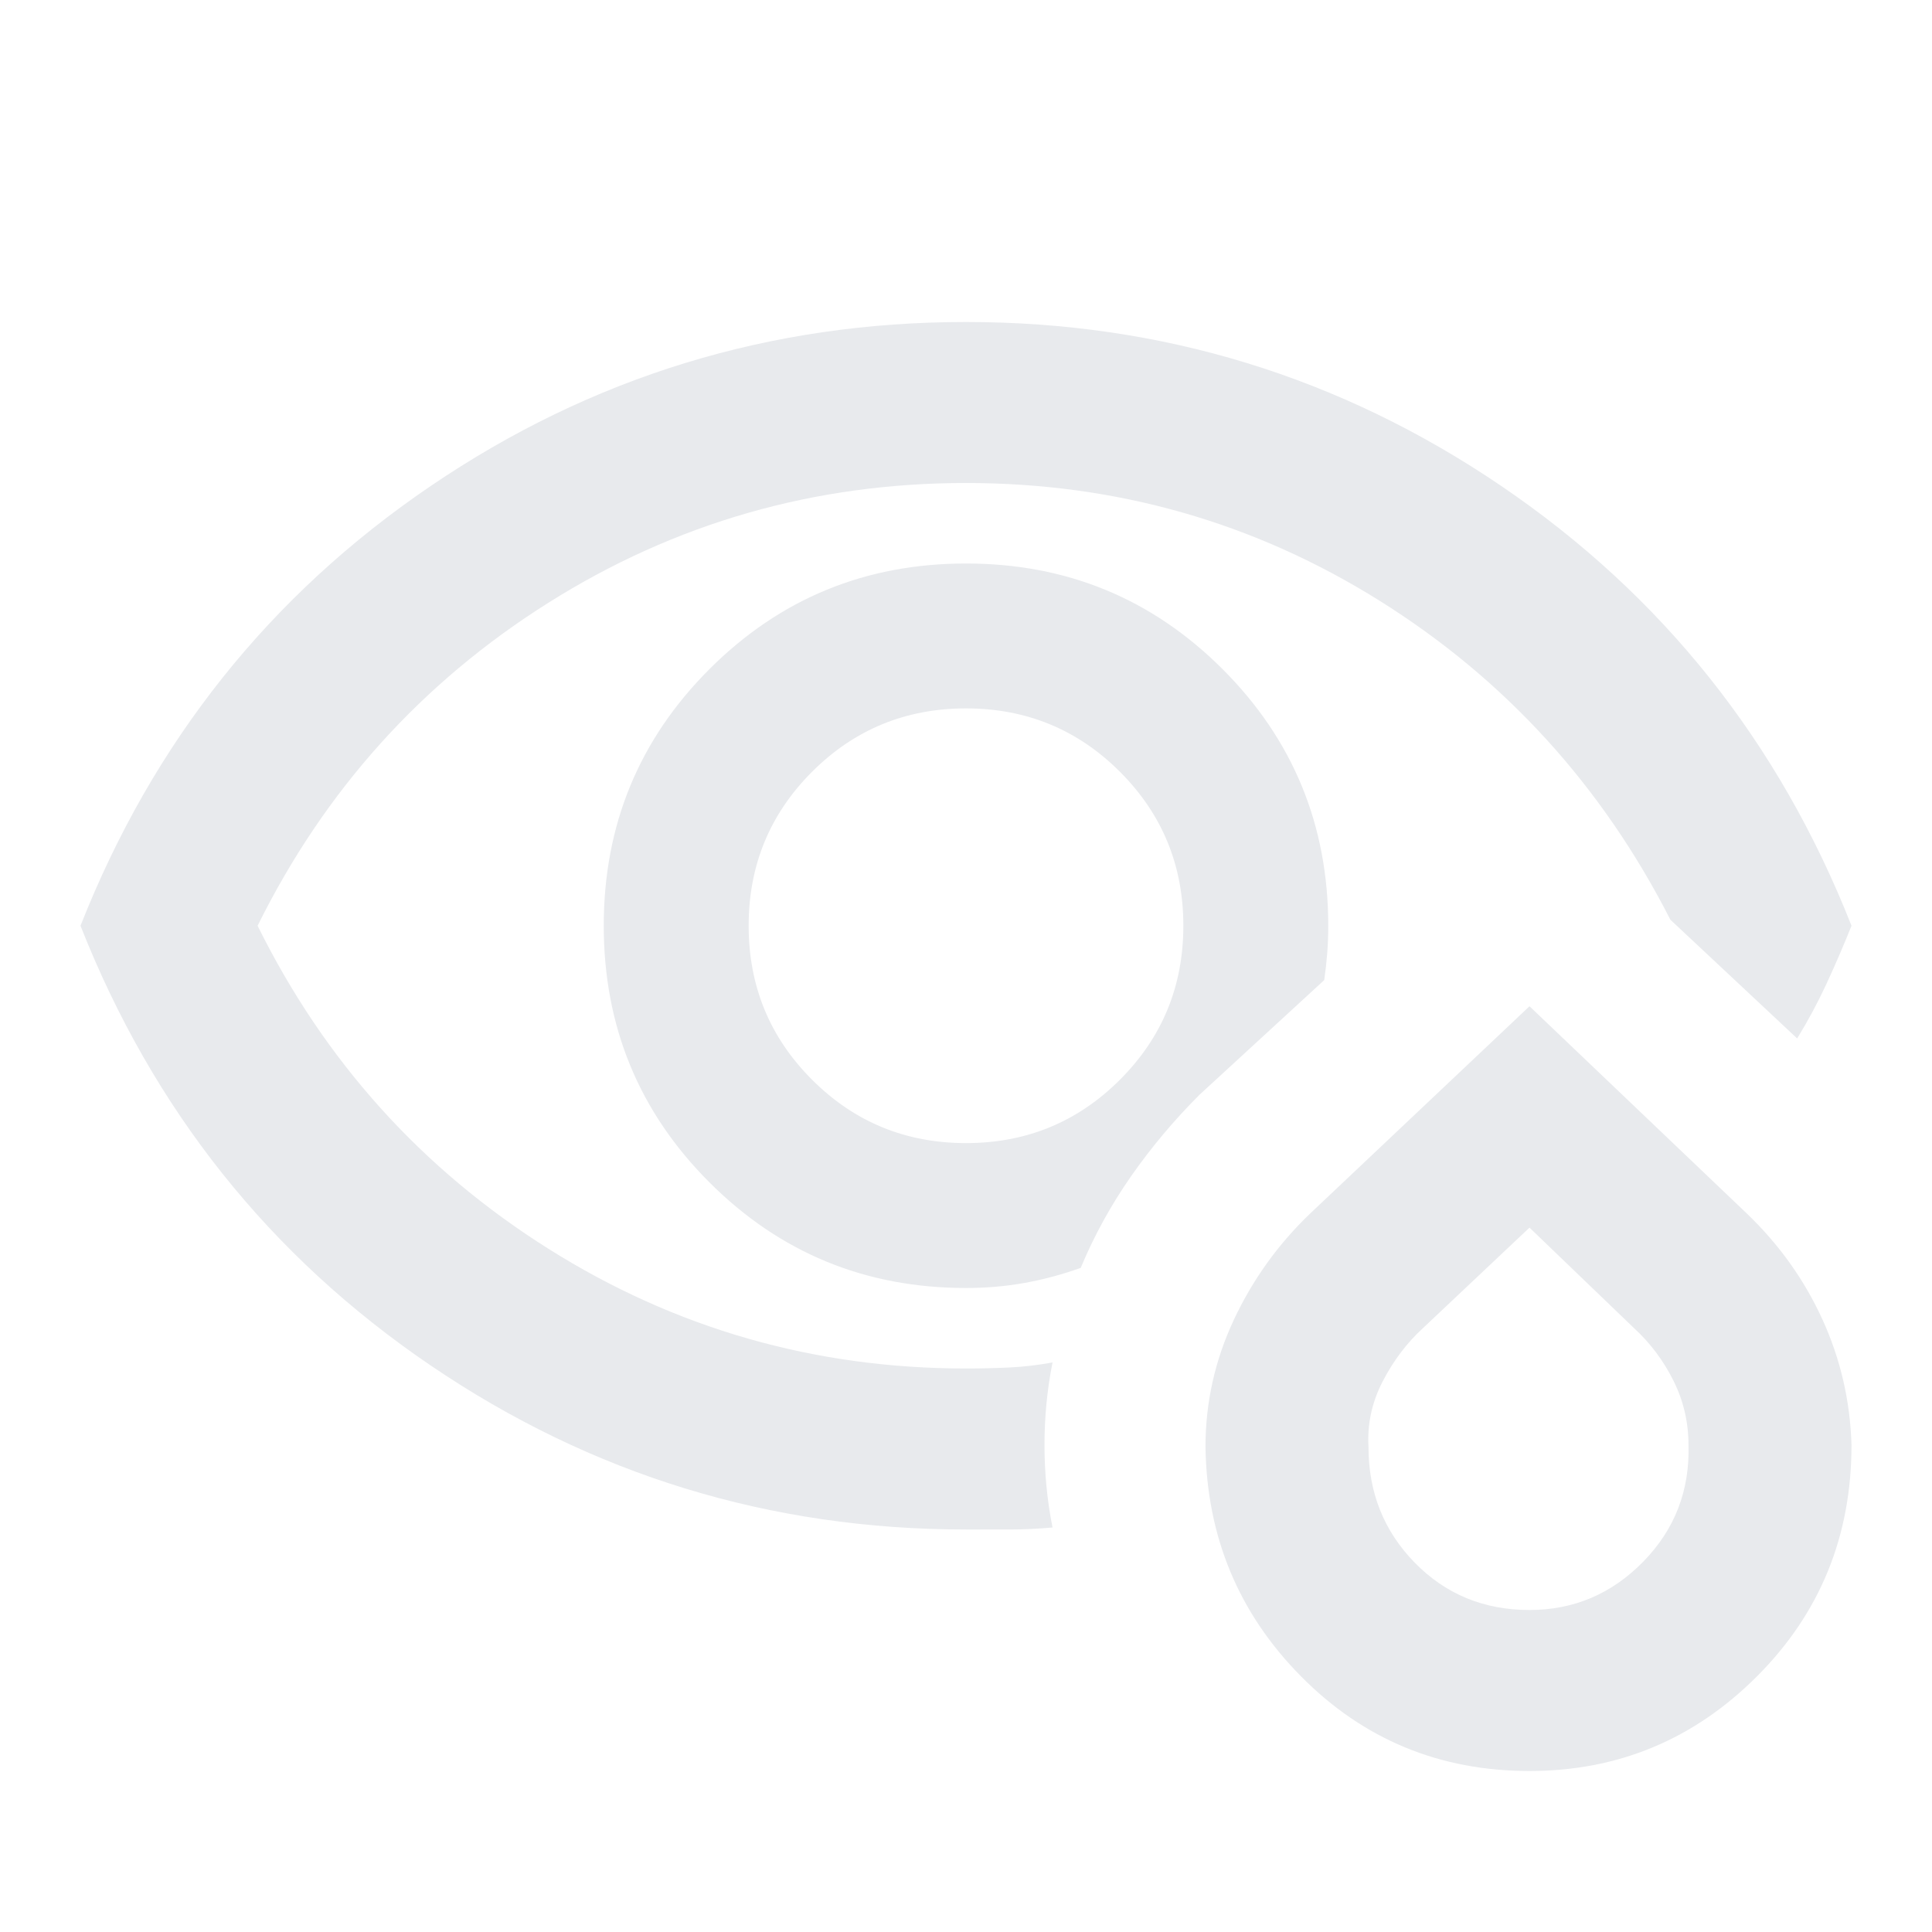 <svg xmlns="http://www.w3.org/2000/svg" height="24px" viewBox="0 -960 960 960" width="24px" fill="#e8eaed"><path d="M479-500Zm1 300q-146 0-266-81.5T40-500q54-137 174-218.5T480-800q146 0 266 81.5T920-500q-6 15-12.5 29T893-444l-63-59q-51-100-144.5-158.5T480-720q-113 0-207.5 59.5T128-500q50 101 144.5 160.5T480-280q11 0 21.5-.5T523-283q-4 20-4 41t4 41q-11 1-21.5 1H480Zm0-120q-75 0-127.5-52.5T300-500q0-75 52.5-127.5T480-680q75 0 127.5 52.5T660-500q0 7-.5 13.5T658-473l-62 57q-19 19-34 40.5T537-330q-14 5-28 7.5t-29 2.5Zm0-72q45 0 76.5-31.5T588-500q0-45-31.5-76.5T480-608q-45 0-76.5 31.5T372-500q0 45 31.5 76.5T480-392ZM760-80q-67 0-113.5-47T599-241q0-33 14-63t38-53l109-103 108 103q24 23 37.5 52.5T920-242q0 68-47 115T760-80Zm0-80q33 0 56.5-24t22.5-58q0-17-7.5-32T812-300l-52-50-53 50q-12 11-20 26.5t-7 32.5q0 34 23 57.5t57 23.5Zm0-95Z"/></svg>